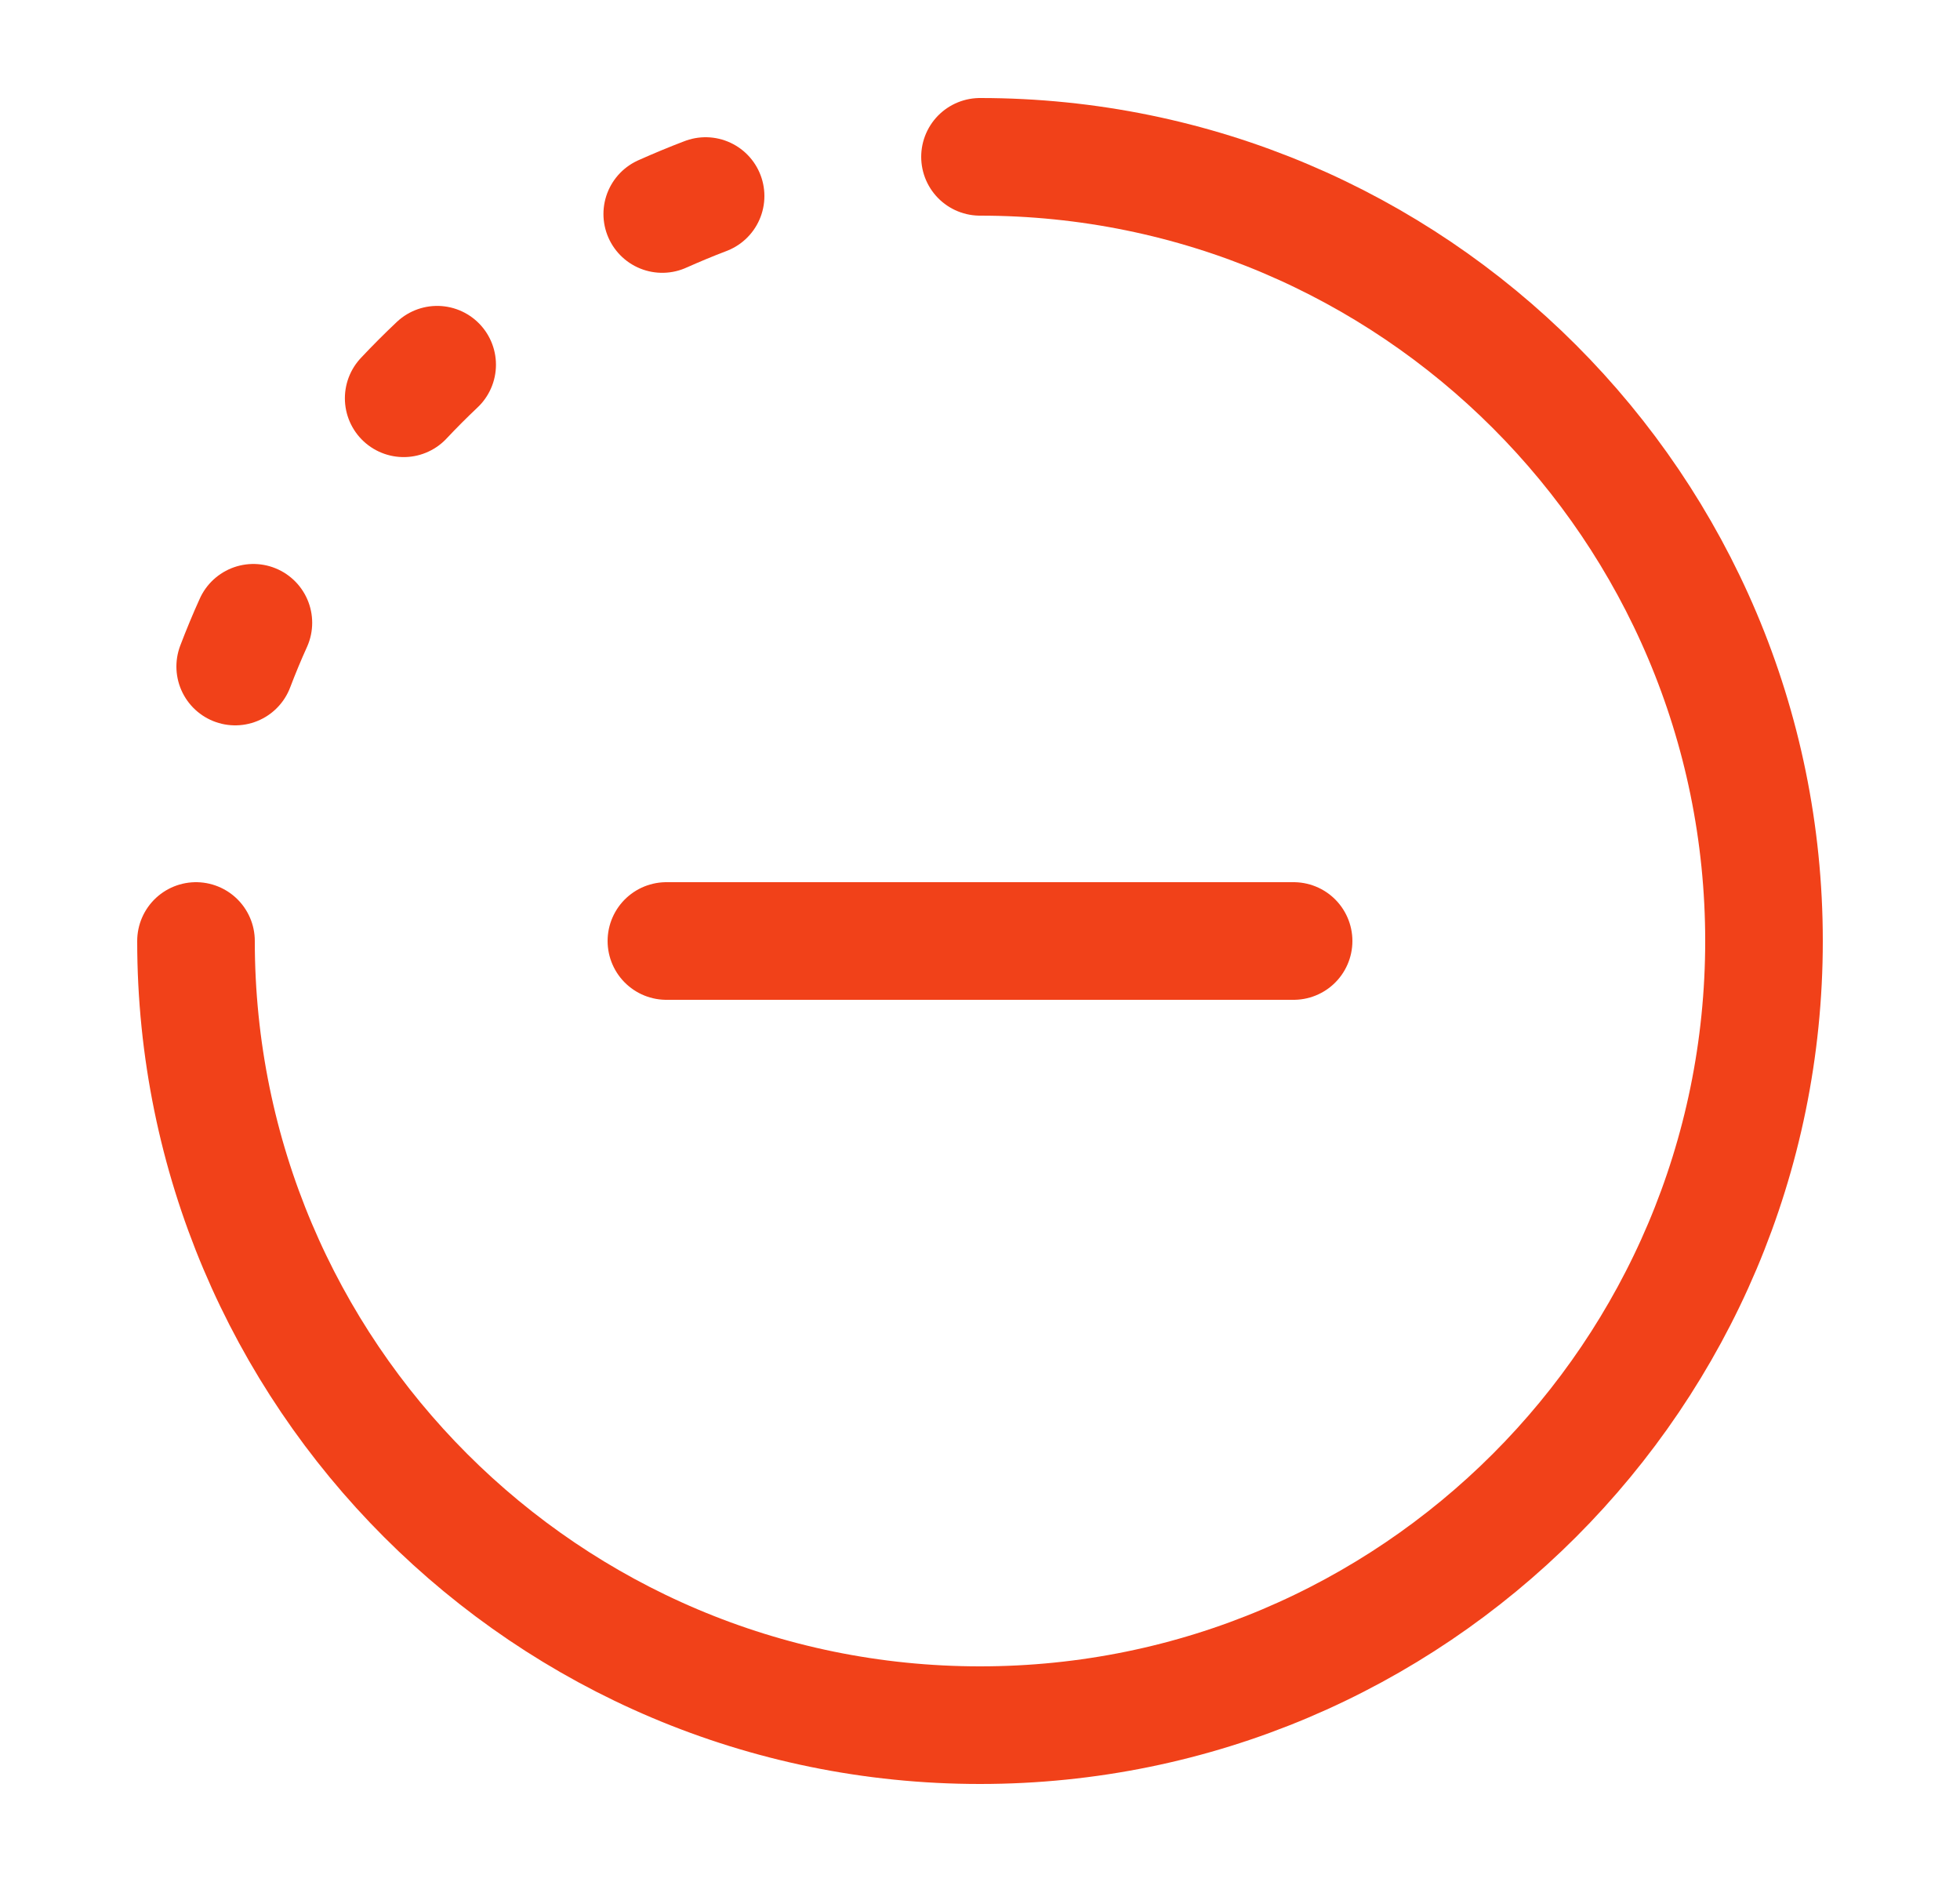 <svg width="25" height="24" viewBox="0 0 25 24" fill="none" xmlns="http://www.w3.org/2000/svg">
<path d="M16.5 12L8.5 12" stroke="#F14119" stroke-width="1.5" stroke-linecap="round" stroke-linejoin="round"/>
<path d="M2.5 12C2.5 17.523 6.977 22 12.5 22C18.023 22 22.5 17.523 22.5 12C22.5 6.477 18.023 2 12.5 2" stroke="#F14119" stroke-width="1.5" stroke-linecap="round"/>
<path d="M5.149 5.079C5.287 4.932 5.429 4.79 5.576 4.651M8.447 2.729C8.629 2.648 8.813 2.571 9 2.5M3.232 7.942C3.149 8.125 3.072 8.311 3 8.5" stroke="#F14119" stroke-width="1.5" stroke-linecap="round" stroke-linejoin="round"/>
</svg>
